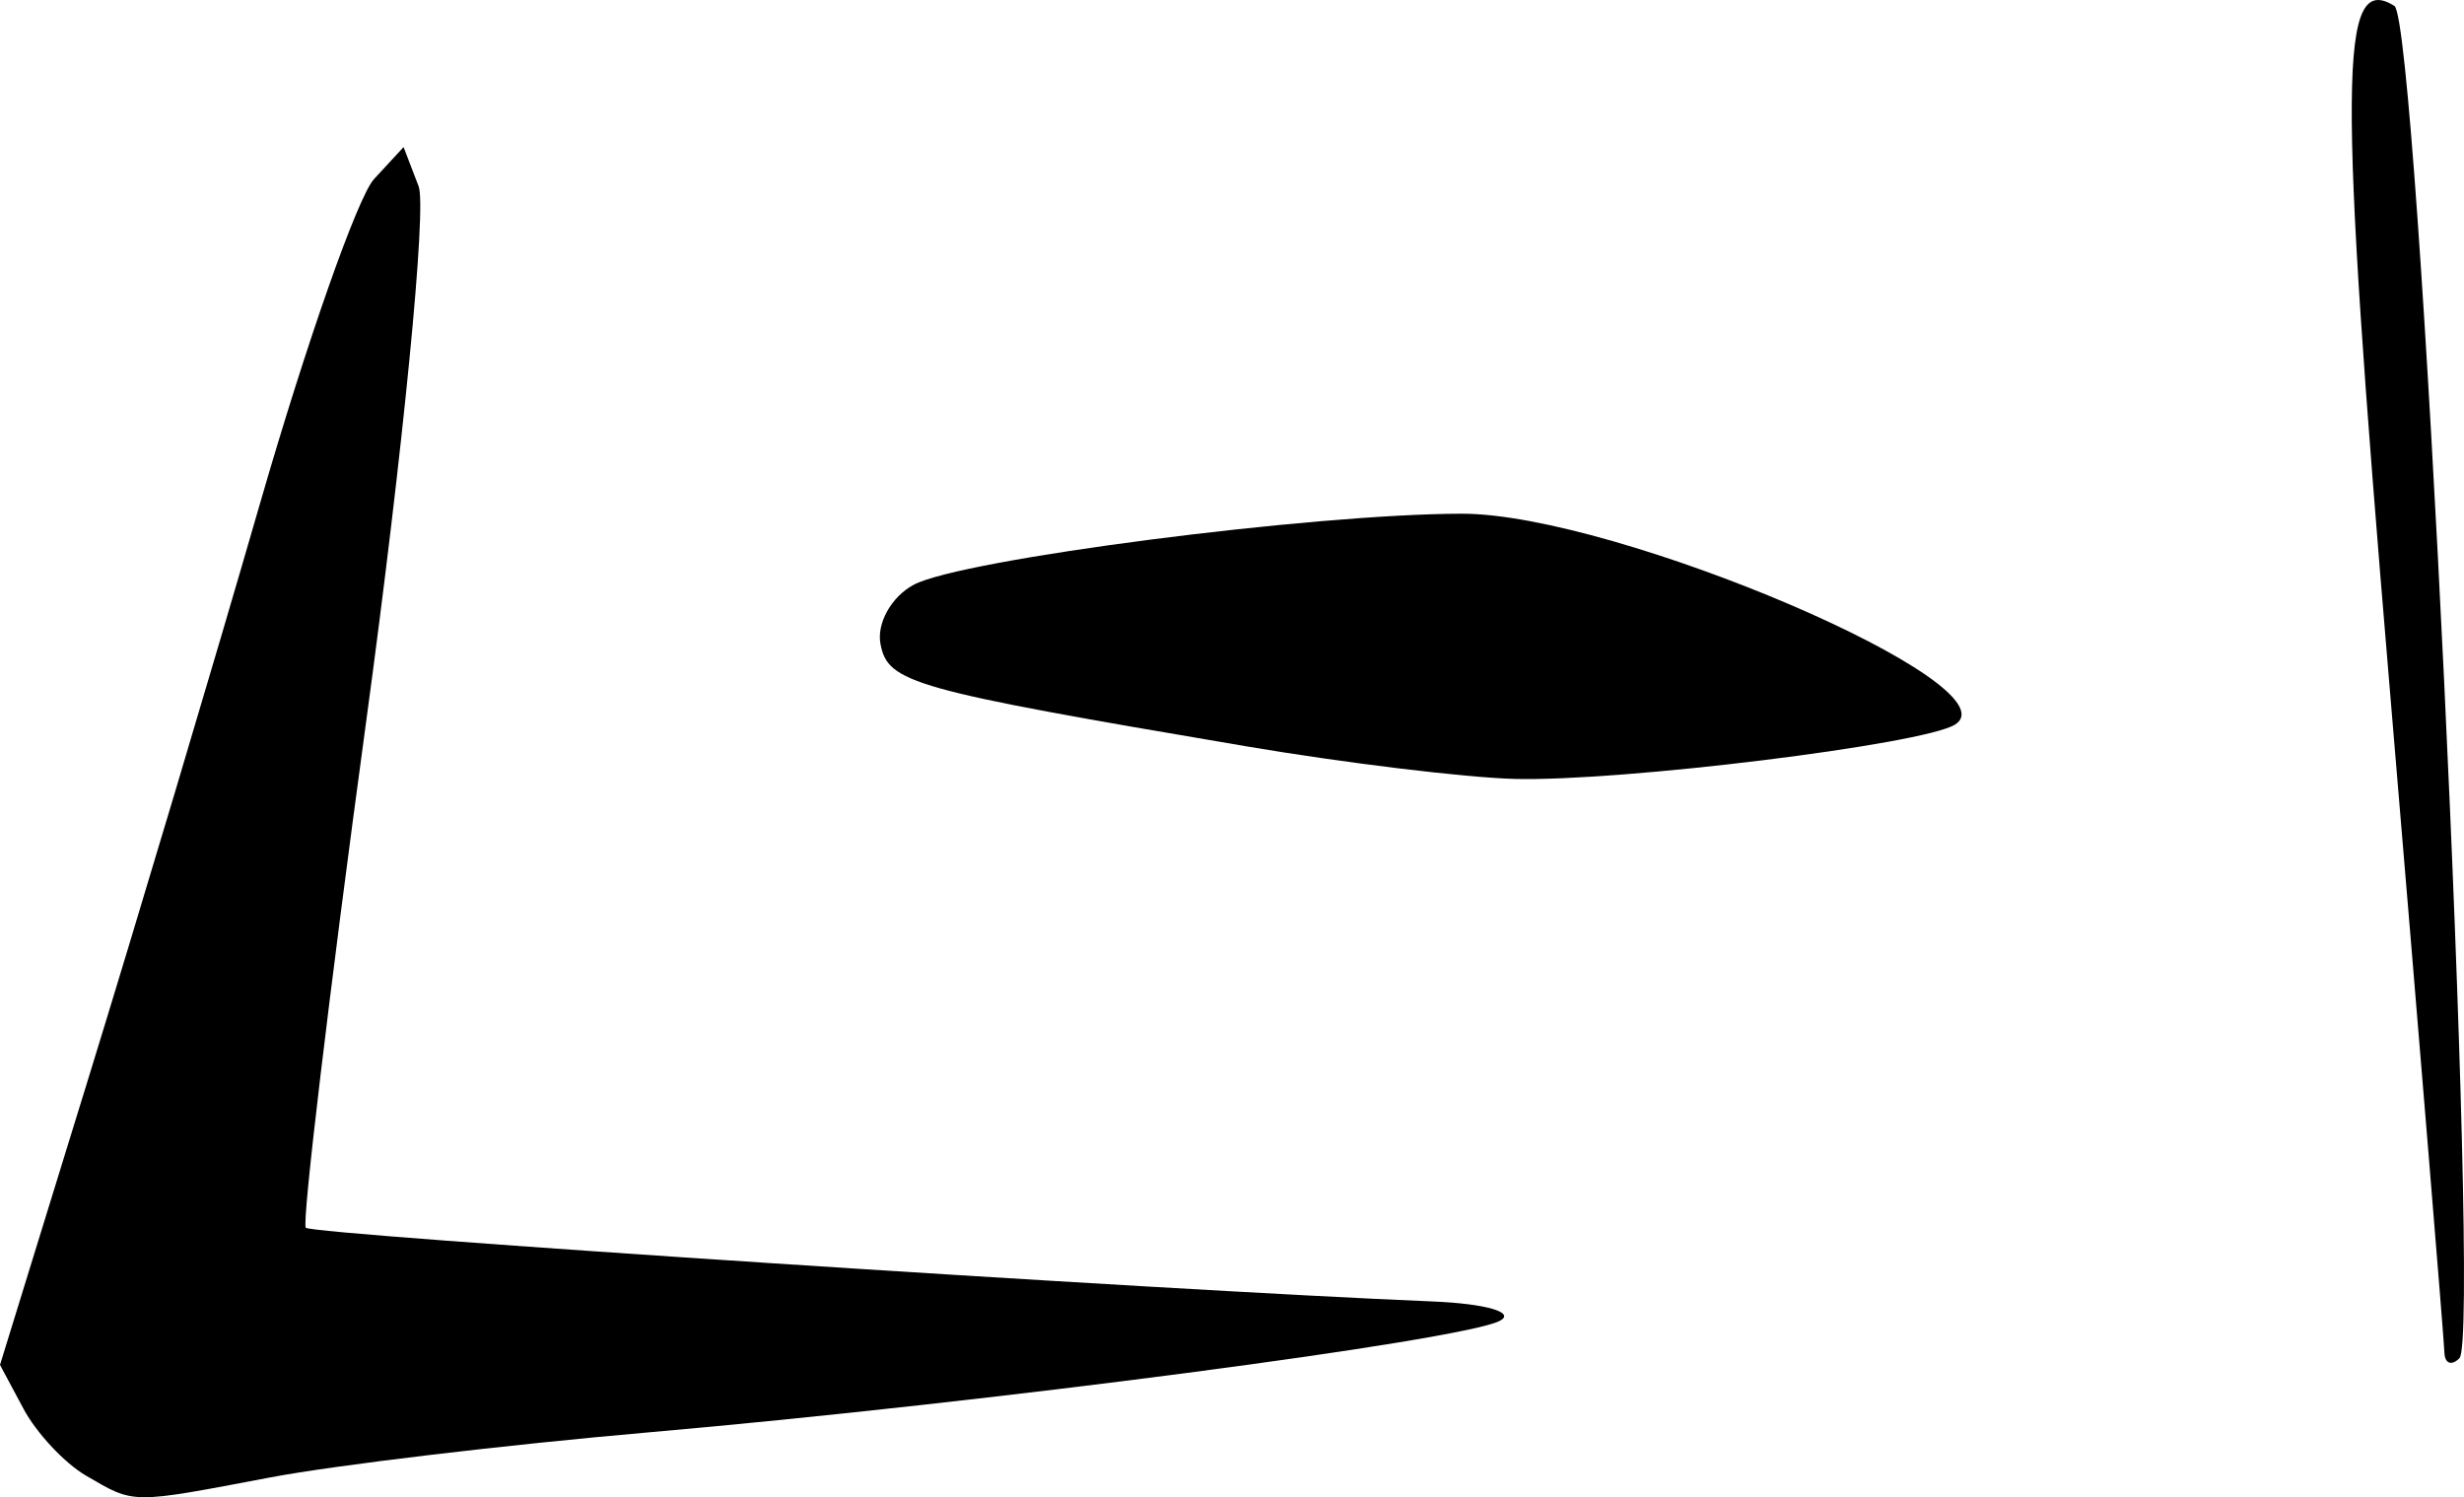 <?xml version="1.0" encoding="UTF-8" standalone="no"?>
<!-- Created with Inkscape (http://www.inkscape.org/) -->

<svg
   version="1.1"
   id="svg48"
   width="146.577"
   height="89.075"
   viewBox="0 0 146.577 89.075"
   sodipodi:docname="script_reference_glyhps.svg"
   inkscape:version="1.2.2 (b0a8486541, 2022-12-01)"
   xml:space="preserve"
   xmlns:inkscape="http://www.inkscape.org/namespaces/inkscape"
   xmlns:sodipodi="http://sodipodi.sourceforge.net/DTD/sodipodi-0.dtd"
   xmlns="http://www.w3.org/2000/svg"
   xmlns:svg="http://www.w3.org/2000/svg"><defs
     id="defs52" /><sodipodi:namedview
     id="namedview50"
     pagecolor="#505050"
     bordercolor="#eeeeee"
     borderopacity="1"
     inkscape:showpageshadow="0"
     inkscape:pageopacity="0"
     inkscape:pagecheckerboard="0"
     inkscape:deskcolor="#505050"
     showgrid="false"
     inkscape:zoom="0.36018252"
     inkscape:cx="669.10521"
     inkscape:cy="664.94066"
     inkscape:window-width="1920"
     inkscape:window-height="1010"
     inkscape:window-x="0"
     inkscape:window-y="0"
     inkscape:window-maximized="1"
     inkscape:current-layer="g54" /><g
     inkscape:groupmode="layer"
     inkscape:label="Image"
     id="g54"
     transform="translate(-1051.893,-337.442)"><path
       id="path776"
       style="fill:#000000;stroke-width:1.333"
       d="m 1057.016,425.236 c -1.274,-0.742 -2.948,-2.53 -3.72,-3.972 l -1.403,-2.622 5.24,-16.988 c 2.882,-9.343 7.493,-24.788 10.246,-34.321 2.753,-9.533 5.797,-18.19 6.764,-19.237 l 1.758,-1.903 0.895,2.332 c 0.492,1.283 -0.916,15.639 -3.129,31.903 -2.213,16.264 -3.825,29.789 -3.583,30.056 0.382,0.421 50.808,3.72 67.022,4.385 3.176,0.13 4.976,0.651 4,1.156 -2.272,1.177 -30.554,4.882 -50.611,6.63 -8.527,0.743 -18.659,1.949 -22.515,2.681 -8.379,1.589 -8.058,1.592 -10.965,-0.101 z m 140.287,-7.347 c -0.016,-0.672 -1.494,-18.615 -3.283,-39.872 -3.042,-36.144 -2.996,-42.268 0.308,-40.226 1.413,0.873 5.178,79.148 3.87,80.455 -0.476,0.476 -0.878,0.315 -0.895,-0.357 z M 1126,381.837 c -19.9,-3.372 -21.282,-3.758 -21.729,-6.082 -0.237,-1.233 0.655,-2.82 1.982,-3.527 2.842,-1.514 23.721,-4.218 32.609,-4.224 9.162,-0.005 33.076,10.229 29.322,12.55 -1.911,1.181 -19.834,3.39 -26.183,3.228 -2.933,-0.075 -10.133,-0.95 -16,-1.944 z" /></g></svg>
